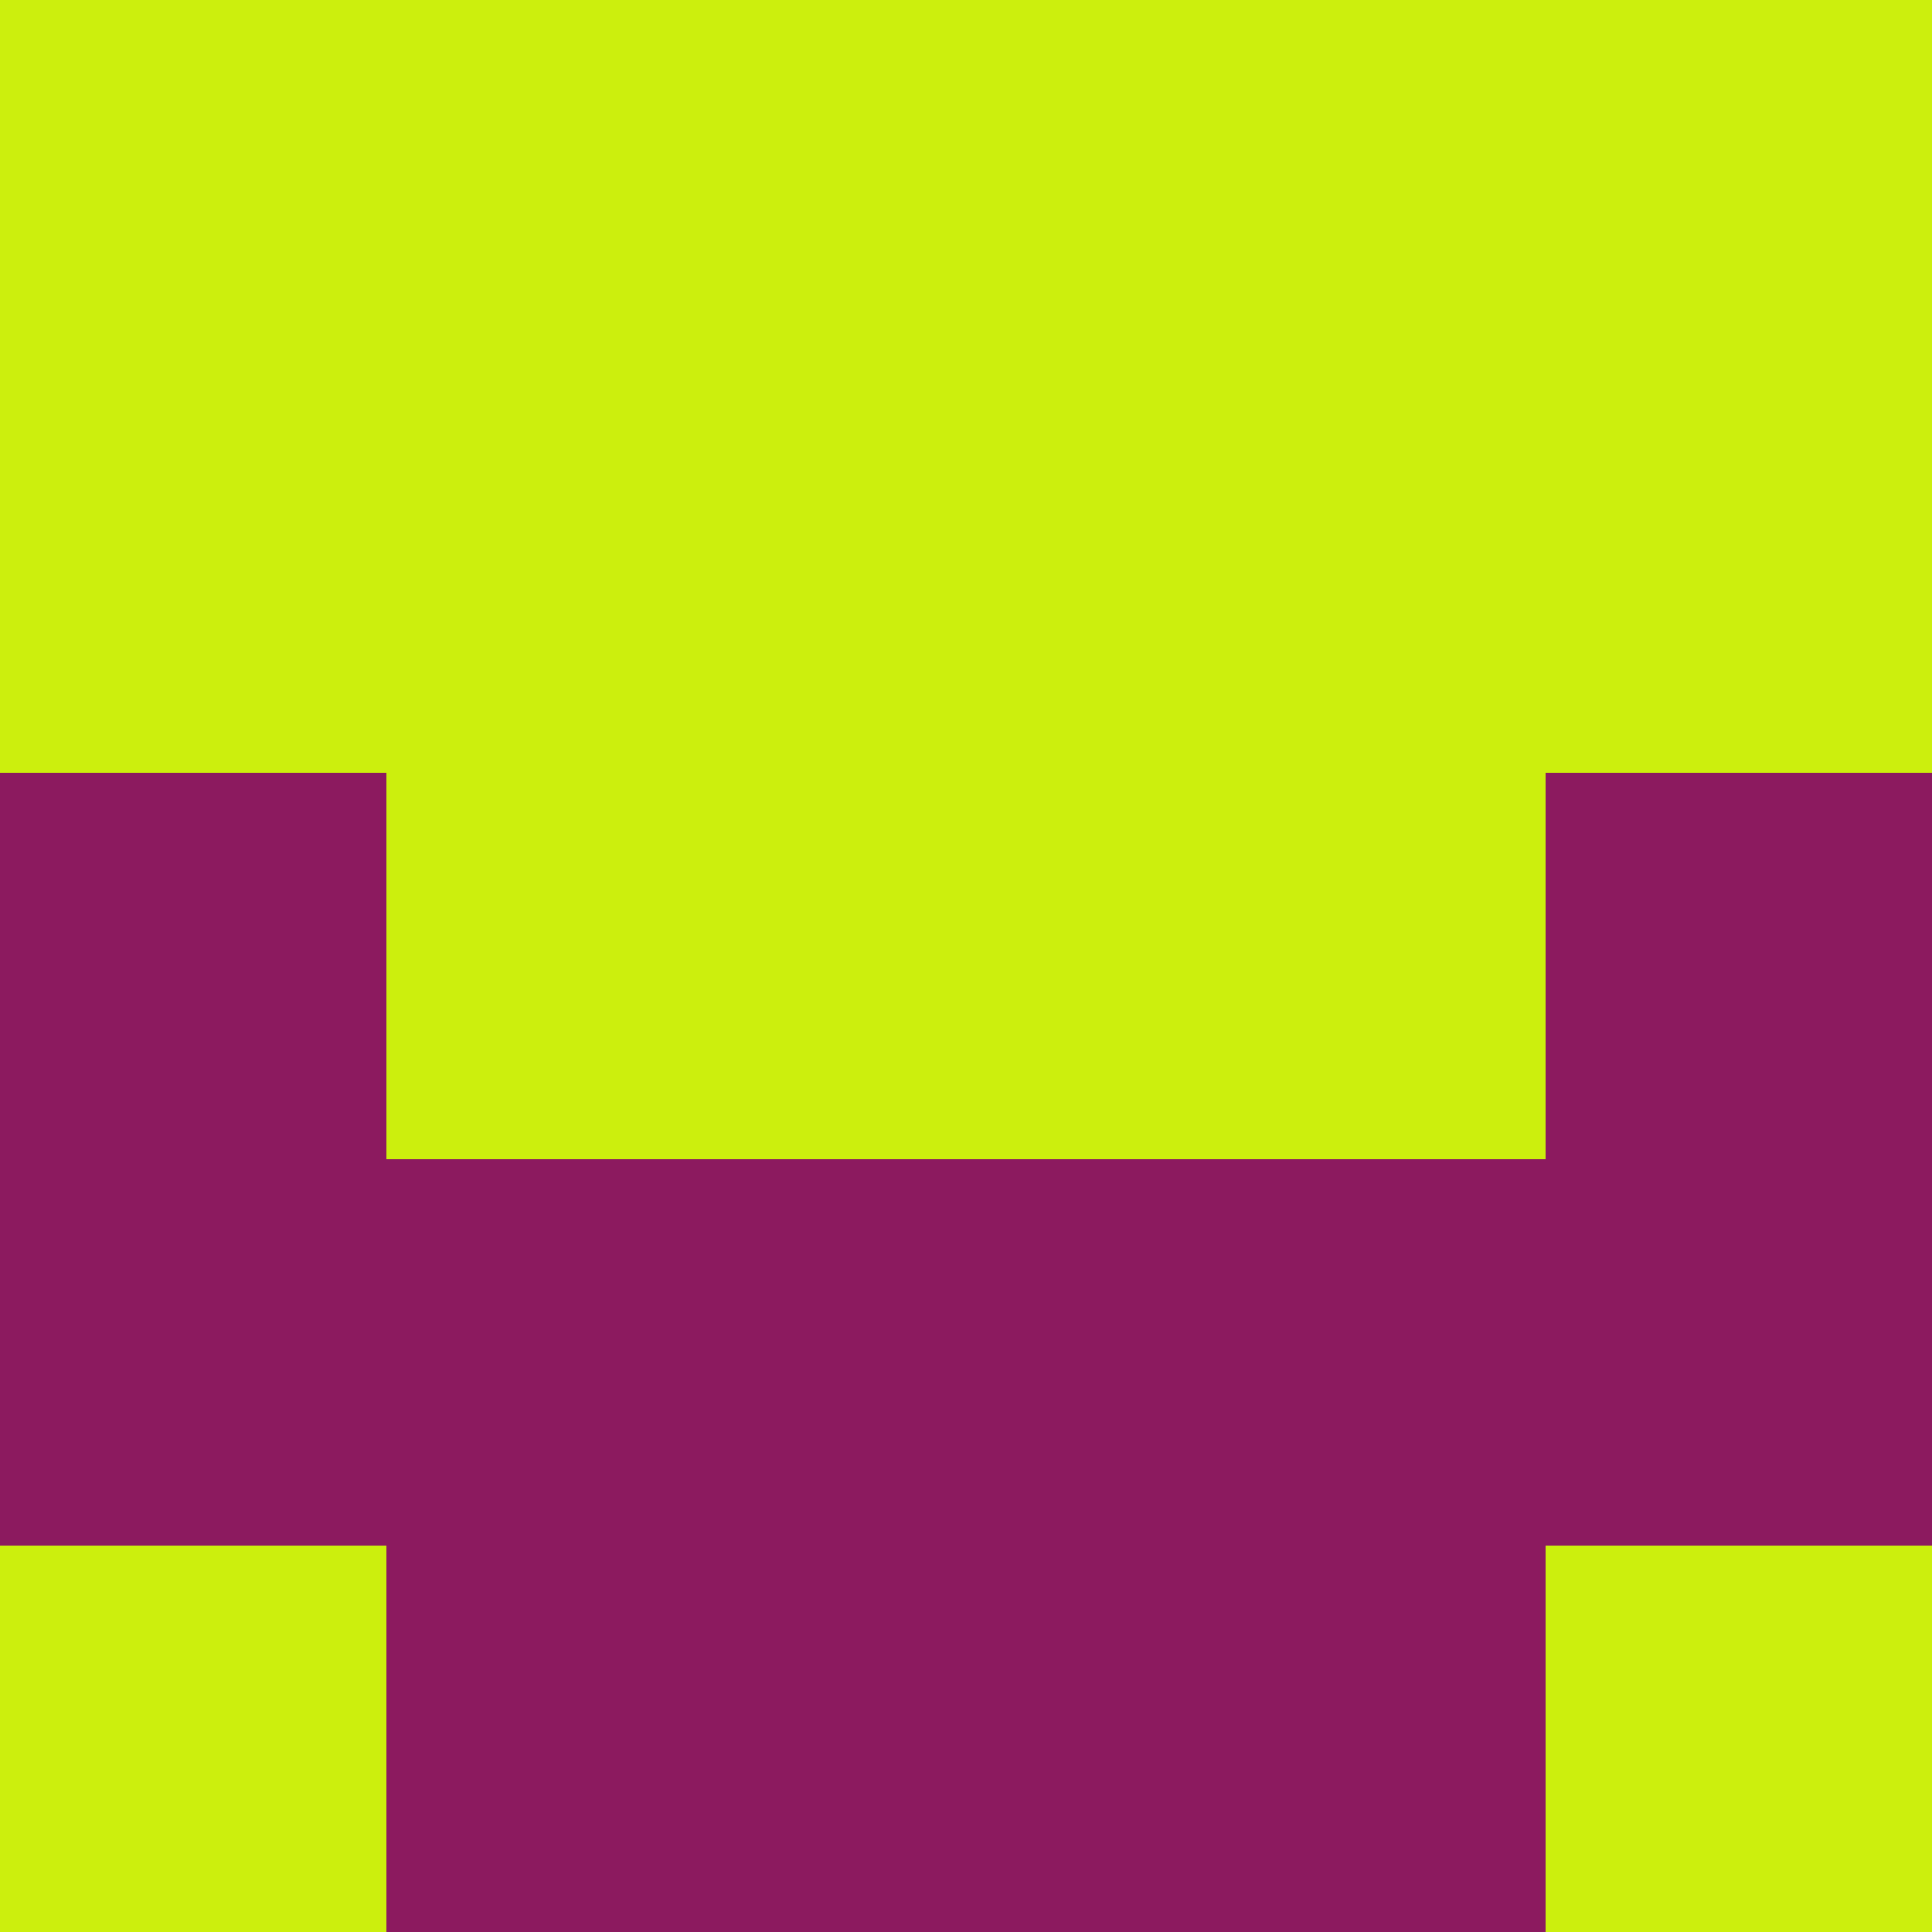 <?xml version="1.0" encoding="utf-8"?>
<!DOCTYPE svg PUBLIC "-//W3C//DTD SVG 20010904//EN"
"http://www.w3.org/TR/2001/REC-SVG-20010904/DTD/svg10.dtd">
<svg viewBox="0 0 5 5" height="100" width="100" xml:lang="fr"
     xmlns="http://www.w3.org/2000/svg"
     xmlns:xlink="http://www.w3.org/1999/xlink">
                        <rect x="0" y="0" height="1" width="1" fill="#CCEF0D"/>
                    <rect x="4" y="0" height="1" width="1" fill="#CCEF0D"/>
                    <rect x="1" y="0" height="1" width="1" fill="#CCEF0D"/>
                    <rect x="3" y="0" height="1" width="1" fill="#CCEF0D"/>
                    <rect x="2" y="0" height="1" width="1" fill="#CCEF0D"/>
                                <rect x="0" y="1" height="1" width="1" fill="#CCEF0D"/>
                    <rect x="4" y="1" height="1" width="1" fill="#CCEF0D"/>
                    <rect x="1" y="1" height="1" width="1" fill="#CCEF0D"/>
                    <rect x="3" y="1" height="1" width="1" fill="#CCEF0D"/>
                    <rect x="2" y="1" height="1" width="1" fill="#CCEF0D"/>
                                <rect x="0" y="2" height="1" width="1" fill="#8C1A5F"/>
                    <rect x="4" y="2" height="1" width="1" fill="#8C1A5F"/>
                    <rect x="1" y="2" height="1" width="1" fill="#CCEF0D"/>
                    <rect x="3" y="2" height="1" width="1" fill="#CCEF0D"/>
                    <rect x="2" y="2" height="1" width="1" fill="#CCEF0D"/>
                                <rect x="0" y="3" height="1" width="1" fill="#8C1A5F"/>
                    <rect x="4" y="3" height="1" width="1" fill="#8C1A5F"/>
                    <rect x="1" y="3" height="1" width="1" fill="#8C1A5F"/>
                    <rect x="3" y="3" height="1" width="1" fill="#8C1A5F"/>
                    <rect x="2" y="3" height="1" width="1" fill="#8C1A5F"/>
                                <rect x="0" y="4" height="1" width="1" fill="#CCEF0D"/>
                    <rect x="4" y="4" height="1" width="1" fill="#CCEF0D"/>
                    <rect x="1" y="4" height="1" width="1" fill="#8C1A5F"/>
                    <rect x="3" y="4" height="1" width="1" fill="#8C1A5F"/>
                    <rect x="2" y="4" height="1" width="1" fill="#8C1A5F"/>
            </svg>